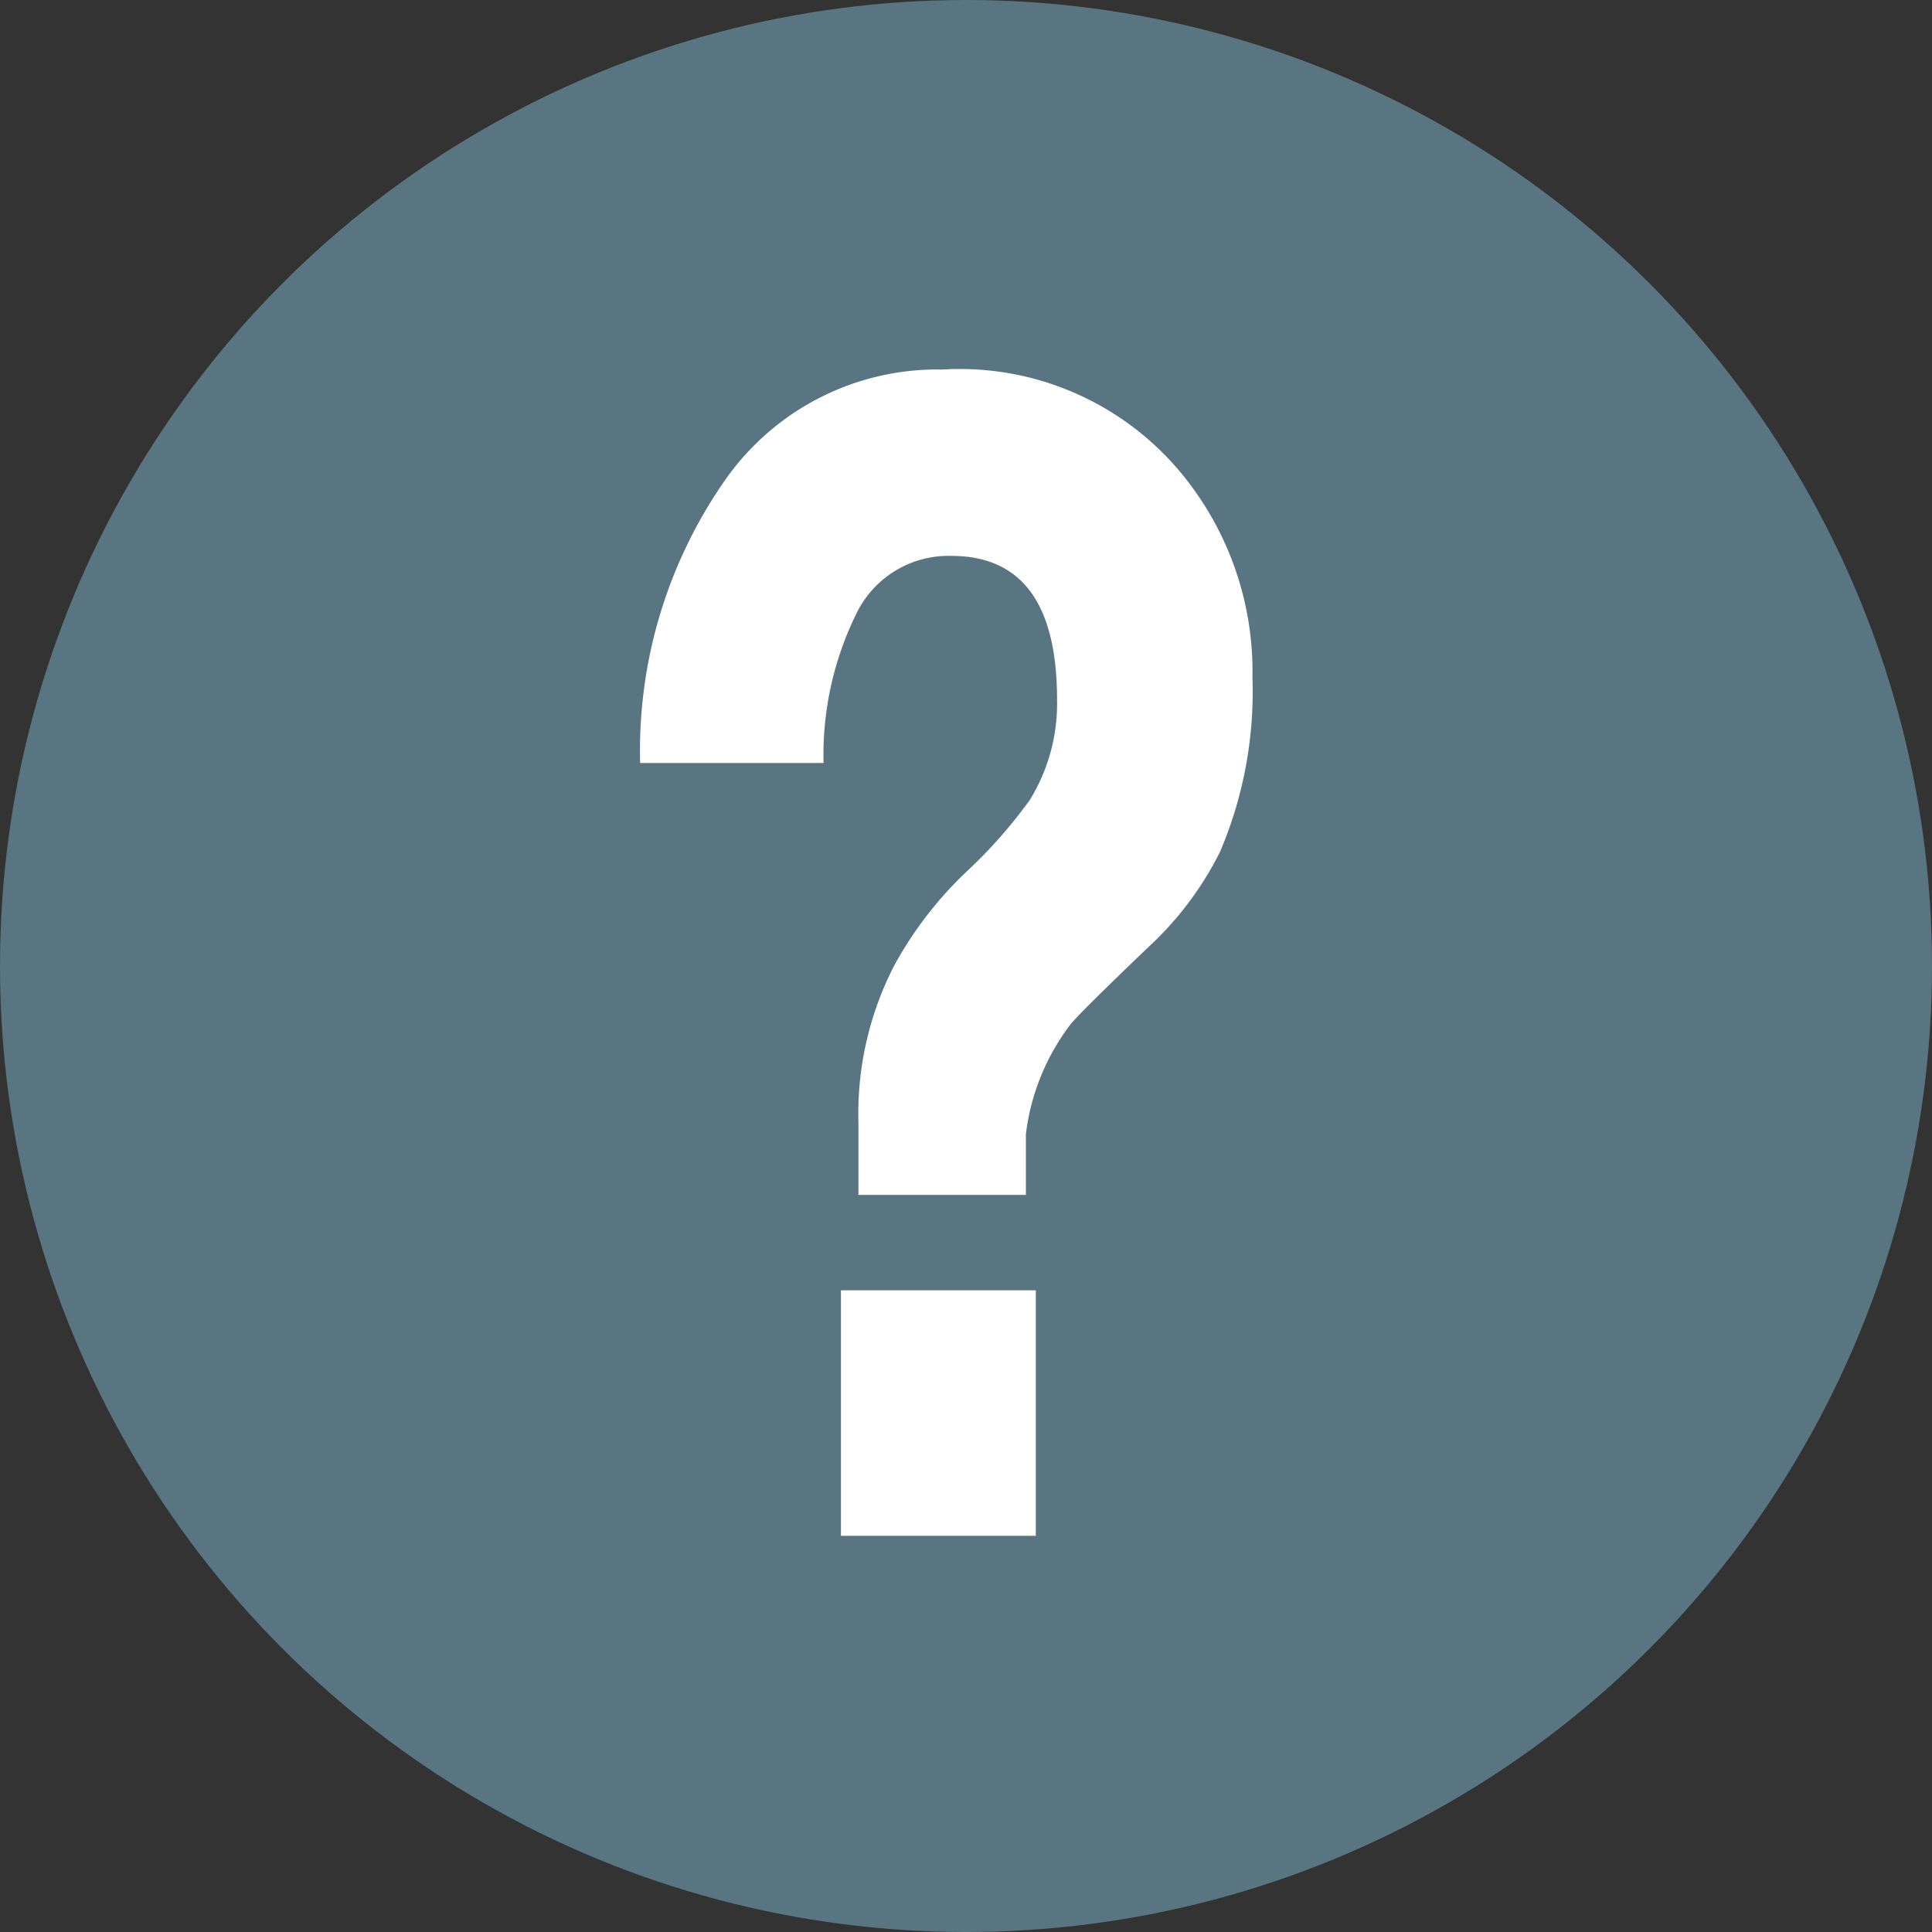 <svg xmlns="http://www.w3.org/2000/svg" width="15" height="15" viewBox="0 0 15 15"><rect x="0" y="0" width="15" height="15" fill="#333333" stroke="none"/><defs><style>.a{fill:#587581;}.b{fill:#fff;}</style></defs><g transform="translate(-269 -646)"><circle class="a" cx="7.5" cy="7.5" r="7.5" transform="translate(269 646)"/><path class="b" d="M2,7.9H.576A3.667,3.667,0,0,1,1.238,5.7a2.01,2.01,0,0,1,1.686-.855,2.23,2.23,0,0,1,1.884.843,2.417,2.417,0,0,1,.522,1.549,3.173,3.173,0,0,1-.251,1.351,2.563,2.563,0,0,1-.56.744q-.522.5-.6.595a1.753,1.753,0,0,0-.348.855v.471h-1.3v-.558a2.508,2.508,0,0,1,.28-1.227A2.96,2.96,0,0,1,3.1,8.753a3.818,3.818,0,0,0,.5-.564,1.425,1.425,0,0,0,.213-.781q0-1.116-.821-1.116a.794.794,0,0,0-.739.452A2.483,2.483,0,0,0,2,7.9Zm.135,6V11.994H3.648V13.9Z" transform="translate(273.394 644.024)"/></g></svg>